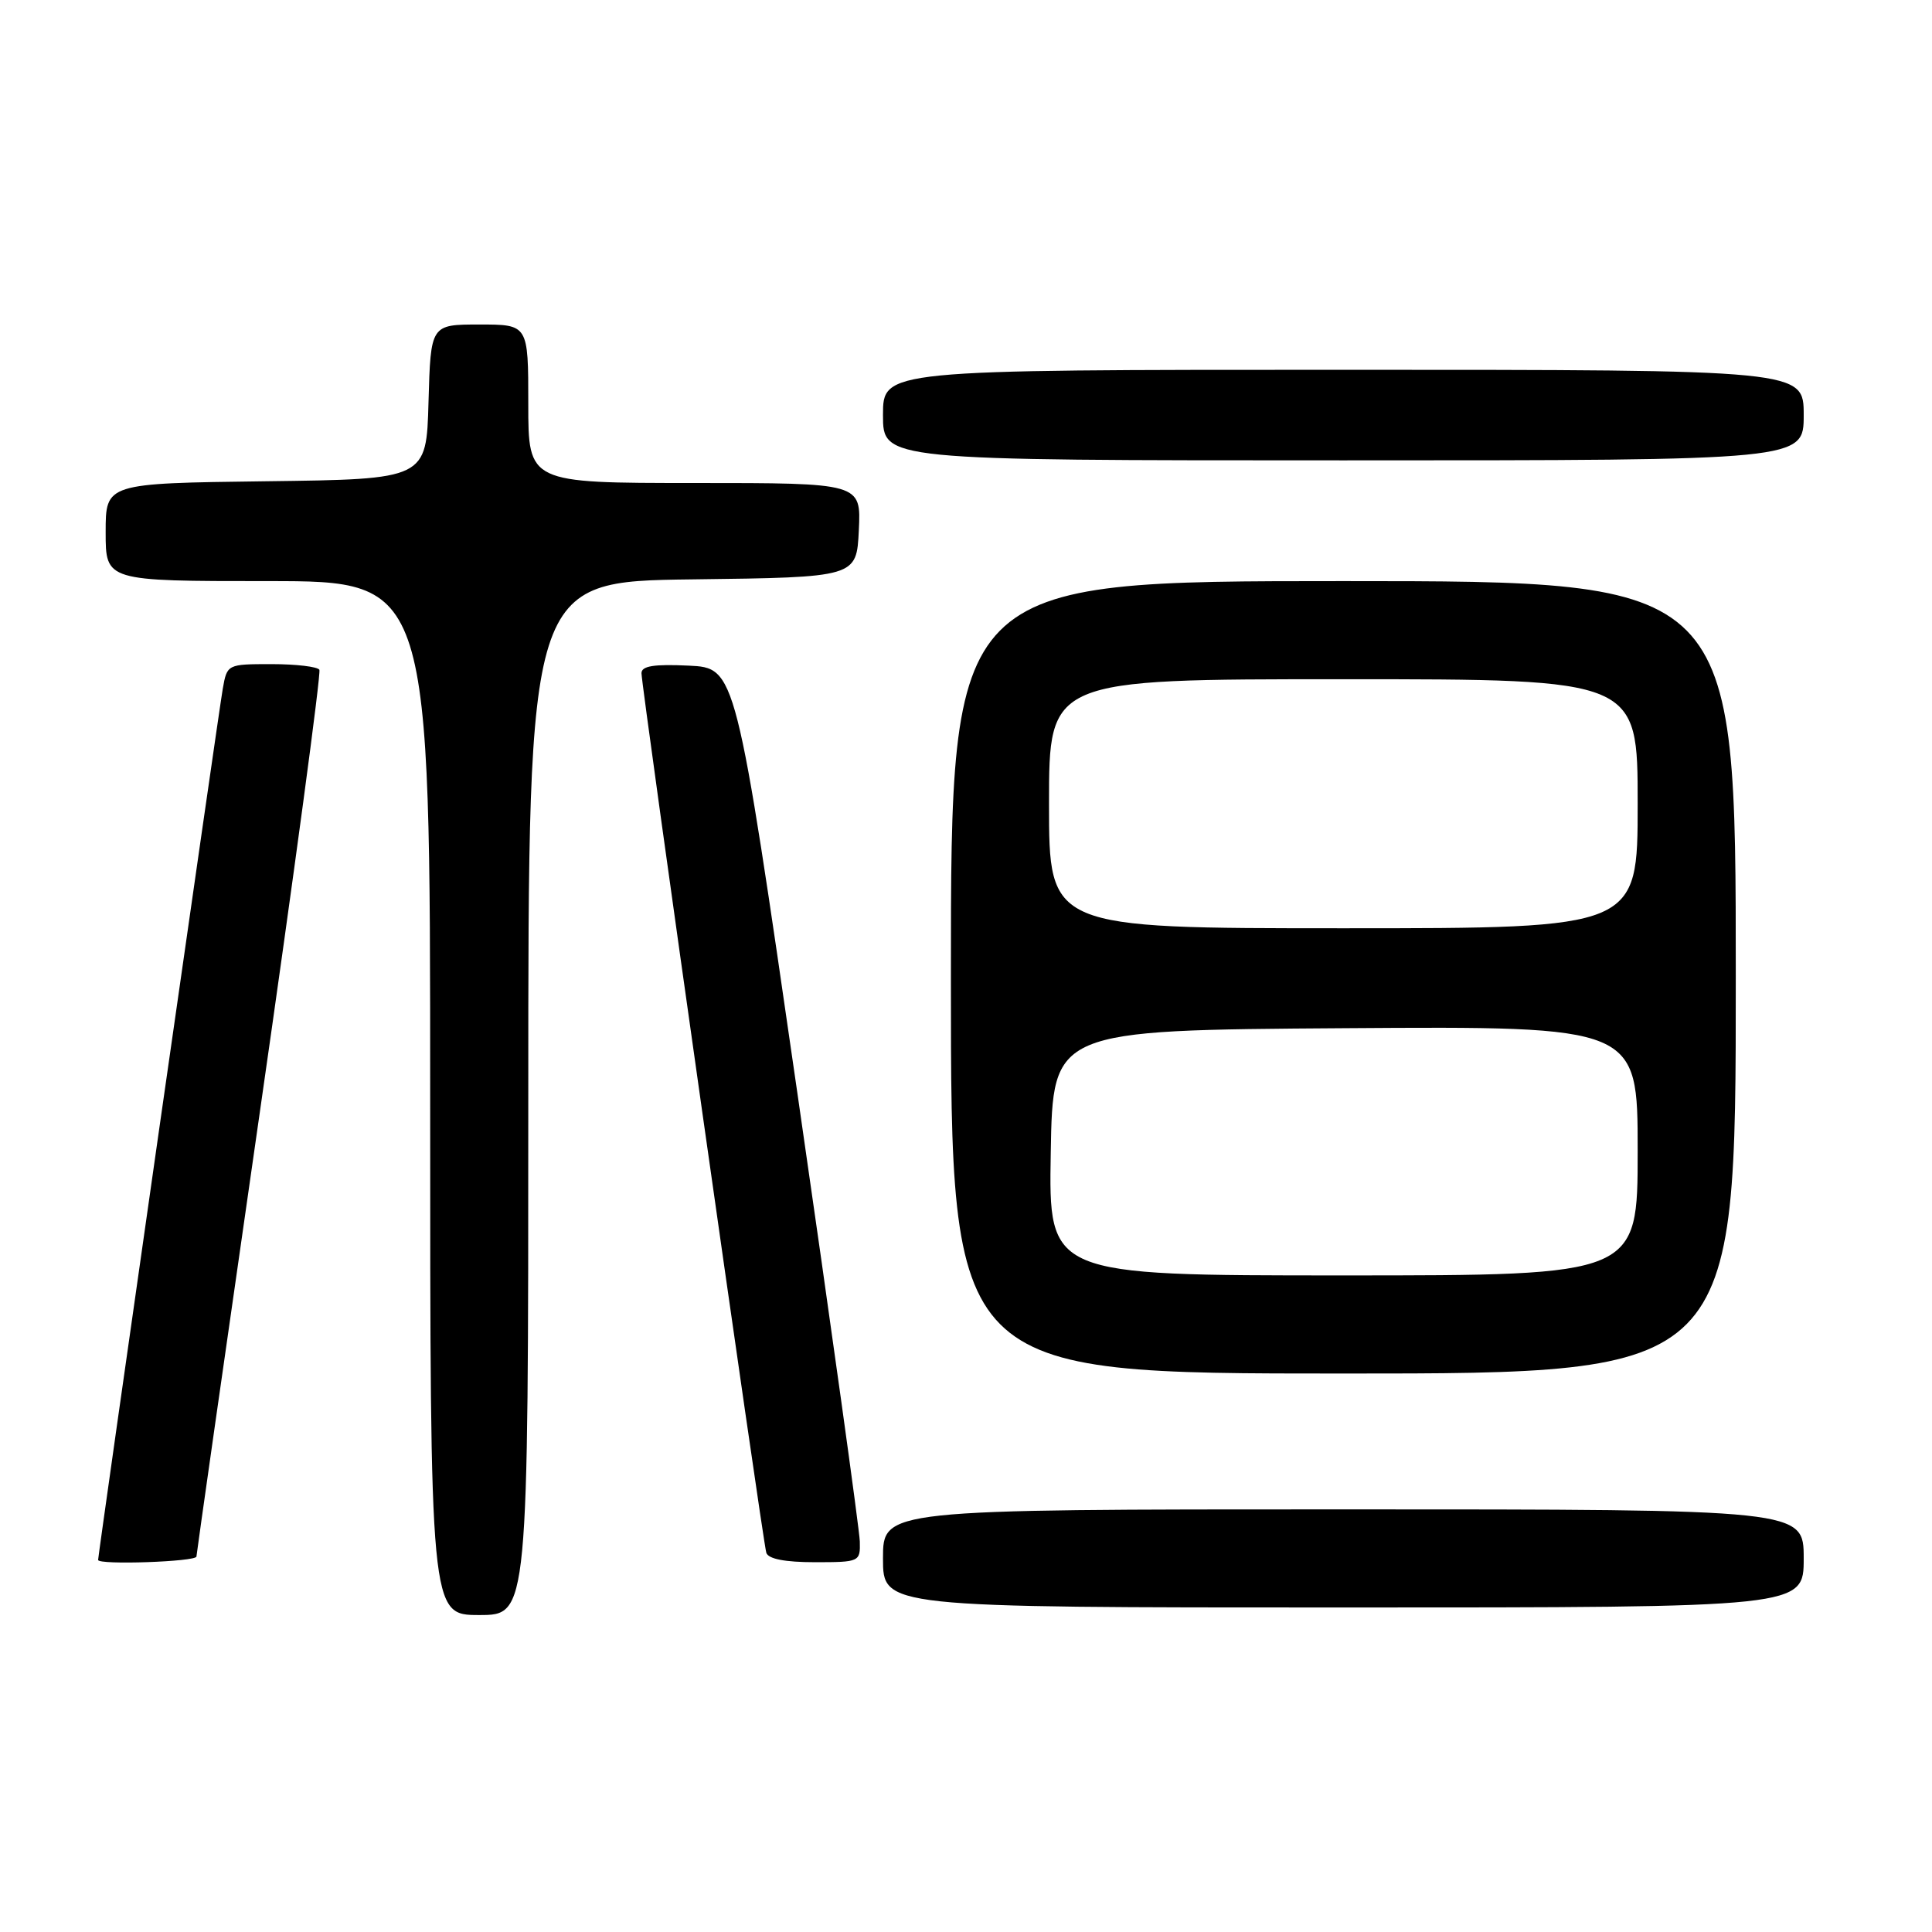 <?xml version="1.0" encoding="UTF-8" standalone="no"?>
<!DOCTYPE svg PUBLIC "-//W3C//DTD SVG 1.1//EN" "http://www.w3.org/Graphics/SVG/1.1/DTD/svg11.dtd" >
<svg xmlns="http://www.w3.org/2000/svg" xmlns:xlink="http://www.w3.org/1999/xlink" version="1.1" viewBox="0 0 256 256">
 <g >
 <path fill="currentColor"
d=" M 70.00 145.52 C 70.00 77.04 70.00 77.04 91.75 76.77 C 113.50 76.50 113.50 76.50 113.80 70.25 C 114.10 64.00 114.10 64.00 92.05 64.00 C 70.00 64.00 70.00 64.00 70.00 53.50 C 70.00 43.00 70.00 43.00 63.53 43.00 C 57.07 43.00 57.07 43.00 56.78 53.25 C 56.50 63.50 56.50 63.50 35.25 63.77 C 14.00 64.04 14.00 64.04 14.00 70.52 C 14.00 77.00 14.00 77.00 35.50 77.00 C 57.00 77.00 57.00 77.00 57.00 145.50 C 57.00 214.00 57.00 214.00 63.50 214.00 C 70.00 214.00 70.00 214.00 70.00 145.52 Z  M 239.00 206.50 C 239.00 200.00 239.00 200.00 178.00 200.00 C 117.00 200.00 117.00 200.00 117.00 206.50 C 117.00 213.00 117.00 213.00 178.00 213.00 C 239.00 213.00 239.00 213.00 239.00 206.50 Z  M 26.03 206.25 C 26.05 205.84 29.82 179.40 34.41 147.50 C 39.00 115.60 42.56 89.16 42.32 88.75 C 42.08 88.34 39.23 88.00 35.99 88.00 C 30.12 88.00 30.09 88.02 29.52 91.25 C 28.99 94.22 13.00 206.01 13.00 206.70 C 13.00 207.39 26.00 206.94 26.03 206.25 Z  M 113.93 204.25 C 113.89 202.74 110.18 176.07 105.68 145.00 C 97.50 88.50 97.50 88.50 91.25 88.20 C 86.64 87.98 85.00 88.25 85.00 89.20 C 85.00 91.05 101.06 204.24 101.54 205.75 C 101.80 206.57 104.02 207.00 107.97 207.00 C 113.90 207.00 114.00 206.95 113.93 204.25 Z  M 230.00 129.50 C 230.00 77.00 230.00 77.00 178.00 77.00 C 126.00 77.00 126.00 77.00 126.00 129.50 C 126.00 182.00 126.00 182.00 178.00 182.00 C 230.00 182.00 230.00 182.00 230.00 129.50 Z  M 239.00 55.00 C 239.00 49.00 239.00 49.00 178.00 49.00 C 117.00 49.00 117.00 49.00 117.00 55.00 C 117.00 61.00 117.00 61.00 178.00 61.00 C 239.00 61.00 239.00 61.00 239.00 55.00 Z  M 139.23 152.75 C 139.50 136.50 139.50 136.50 178.25 136.24 C 217.00 135.98 217.00 135.98 217.00 152.49 C 217.00 169.00 217.00 169.00 177.98 169.00 C 138.95 169.00 138.95 169.00 139.23 152.75 Z  M 139.00 106.50 C 139.00 90.00 139.00 90.00 178.00 90.00 C 217.00 90.00 217.00 90.00 217.00 106.50 C 217.00 123.00 217.00 123.00 178.00 123.00 C 139.00 123.00 139.00 123.00 139.00 106.50 Z "/>
</g>
</svg>